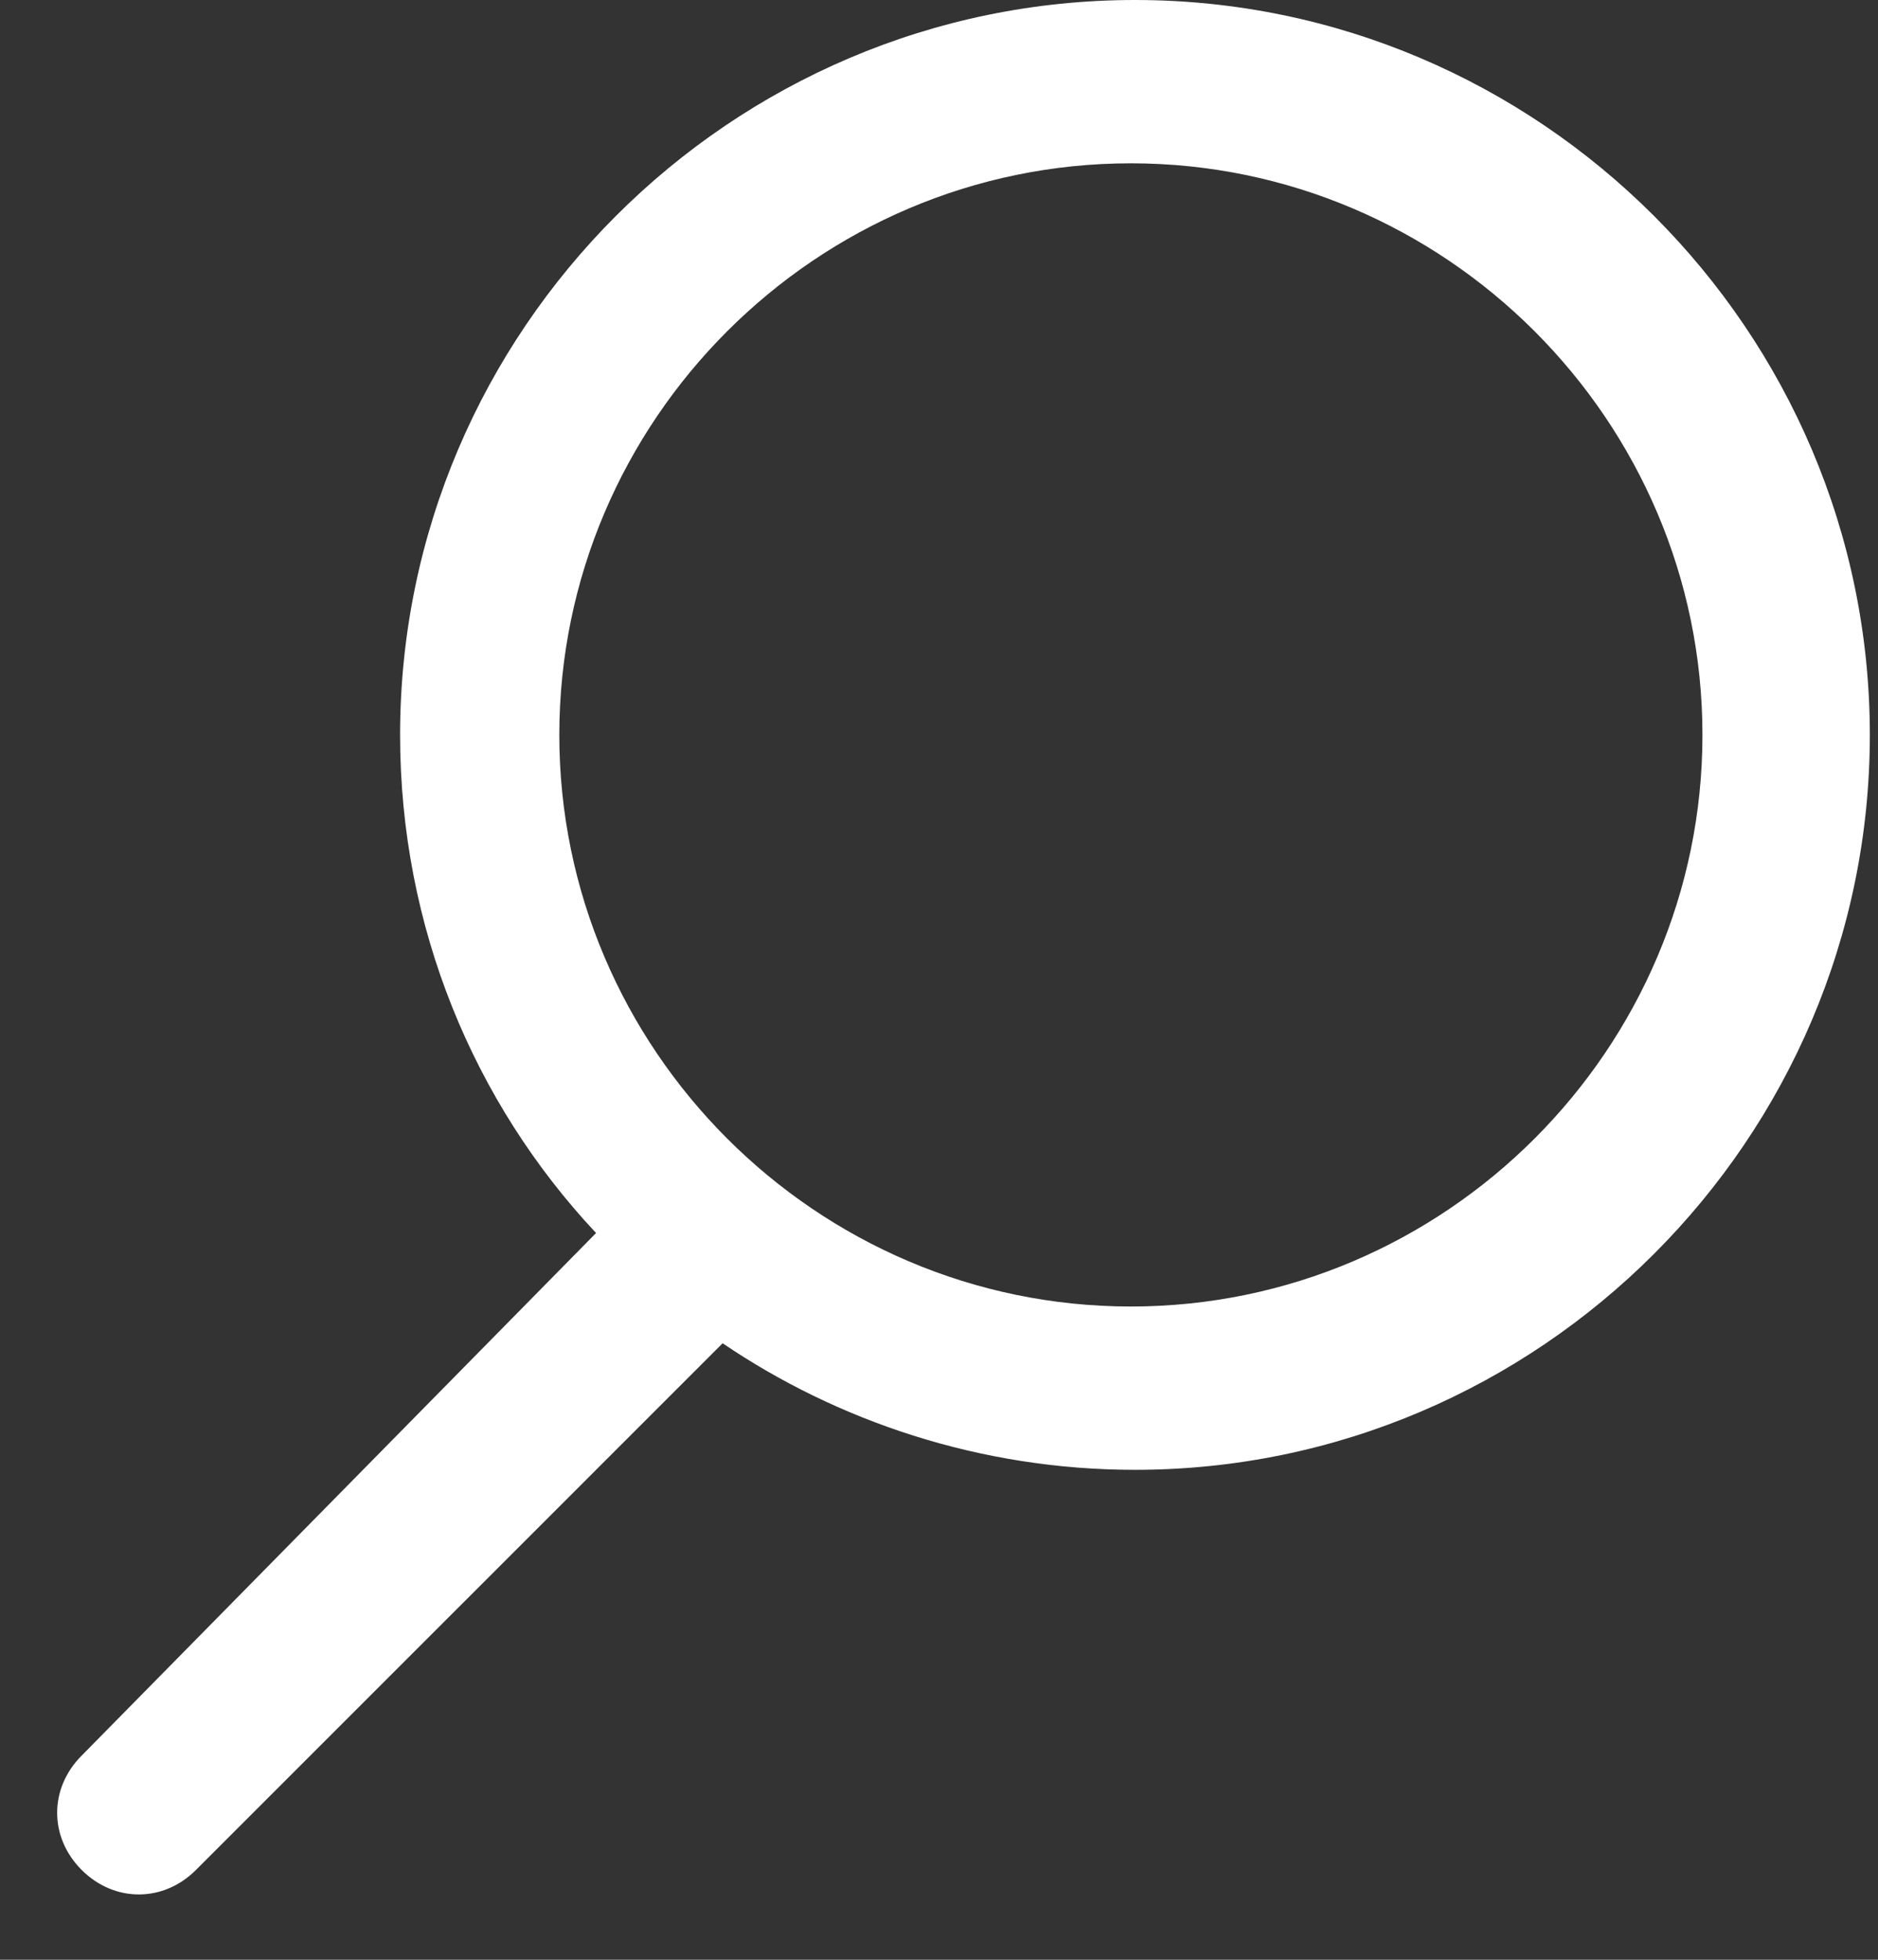 <svg xmlns="http://www.w3.org/2000/svg" width="23" height="24" viewBox="0 0 23 24">
    <rect x="0" y="0" width="23" height="24" fill="#333333" stroke="none"/>
    <path fill="#FFF" fill-rule="nonzero" d="M7.3 15.1C5.8 13.5 4.9 11.35 4.9 9c0-4.95 4.05-9 9-9s9 4.05 9 9-4.05 9-9 9c-1.9 0-3.65-.6-5.05-1.55L2.4 22.9c-.2.2-.45.3-.7.3-.25 0-.5-.1-.7-.3-.4-.4-.4-1 0-1.4l6.3-6.4zm6.55.9c3.85 0 7-3.15 7-7s-3.15-7-7-7-7 3.15-7 7 3.15 7 7 7z"/>
</svg>
